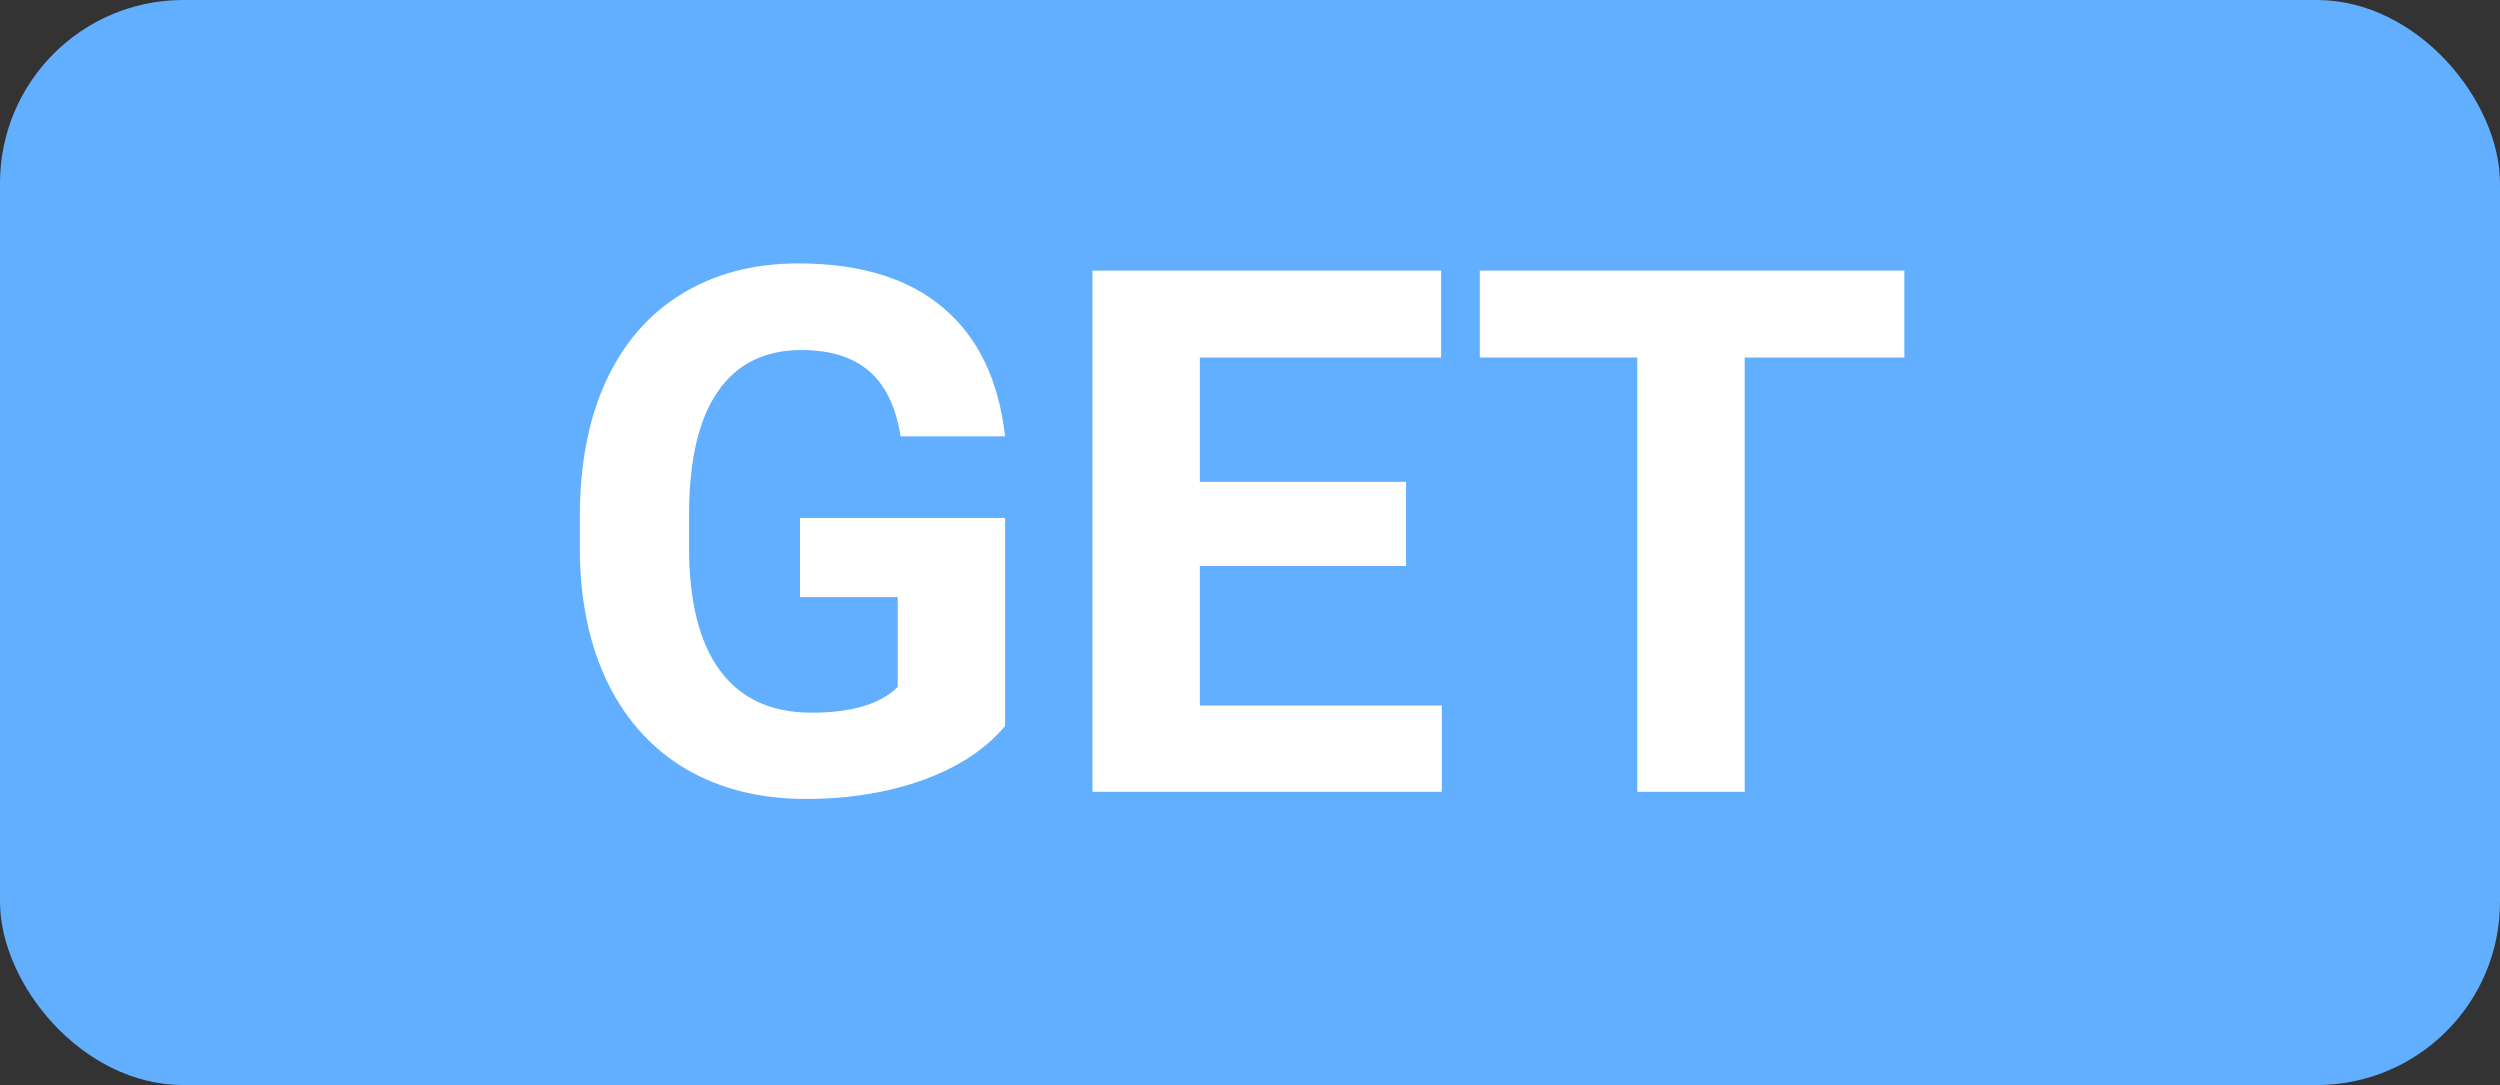 <svg width="682" height="296" viewBox="0 0 682 296" fill="none" xmlns="http://www.w3.org/2000/svg">
<rect x="0" y="0" width="682" height="296" fill="#333333" stroke="none"/>
<rect width="682" height="296" rx="50" fill="#61AFFE"/>
<path d="M274.195 198.031C268.922 204.346 261.467 209.262 251.832 212.777C242.197 216.228 231.52 217.953 219.801 217.953C207.496 217.953 196.689 215.284 187.379 209.945C178.134 204.542 170.973 196.729 165.895 186.508C160.882 176.286 158.31 164.275 158.18 150.473V140.805C158.18 126.612 160.556 114.34 165.309 103.988C170.126 93.572 177.027 85.629 186.012 80.16C195.061 74.626 205.641 71.859 217.75 71.859C234.612 71.859 247.796 75.896 257.301 83.969C266.806 91.977 272.438 103.663 274.195 119.027H245.68C244.378 110.889 241.48 104.932 236.988 101.156C232.561 97.38 226.441 95.492 218.629 95.492C208.668 95.492 201.083 99.236 195.875 106.723C190.667 114.21 188.03 125.342 187.965 140.121V149.203C187.965 164.112 190.797 175.375 196.461 182.992C202.125 190.609 210.426 194.418 221.363 194.418C232.366 194.418 240.211 192.074 244.898 187.387V162.875H218.238V141.293H274.195V198.031ZM383.57 154.379H327.32V192.465H393.336V216H298.023V73.812H393.141V97.543H327.32V131.43H383.57V154.379ZM519.508 97.543H475.953V216H446.656V97.543H403.688V73.812H519.508V97.543Z" fill="white"/>
</svg>
